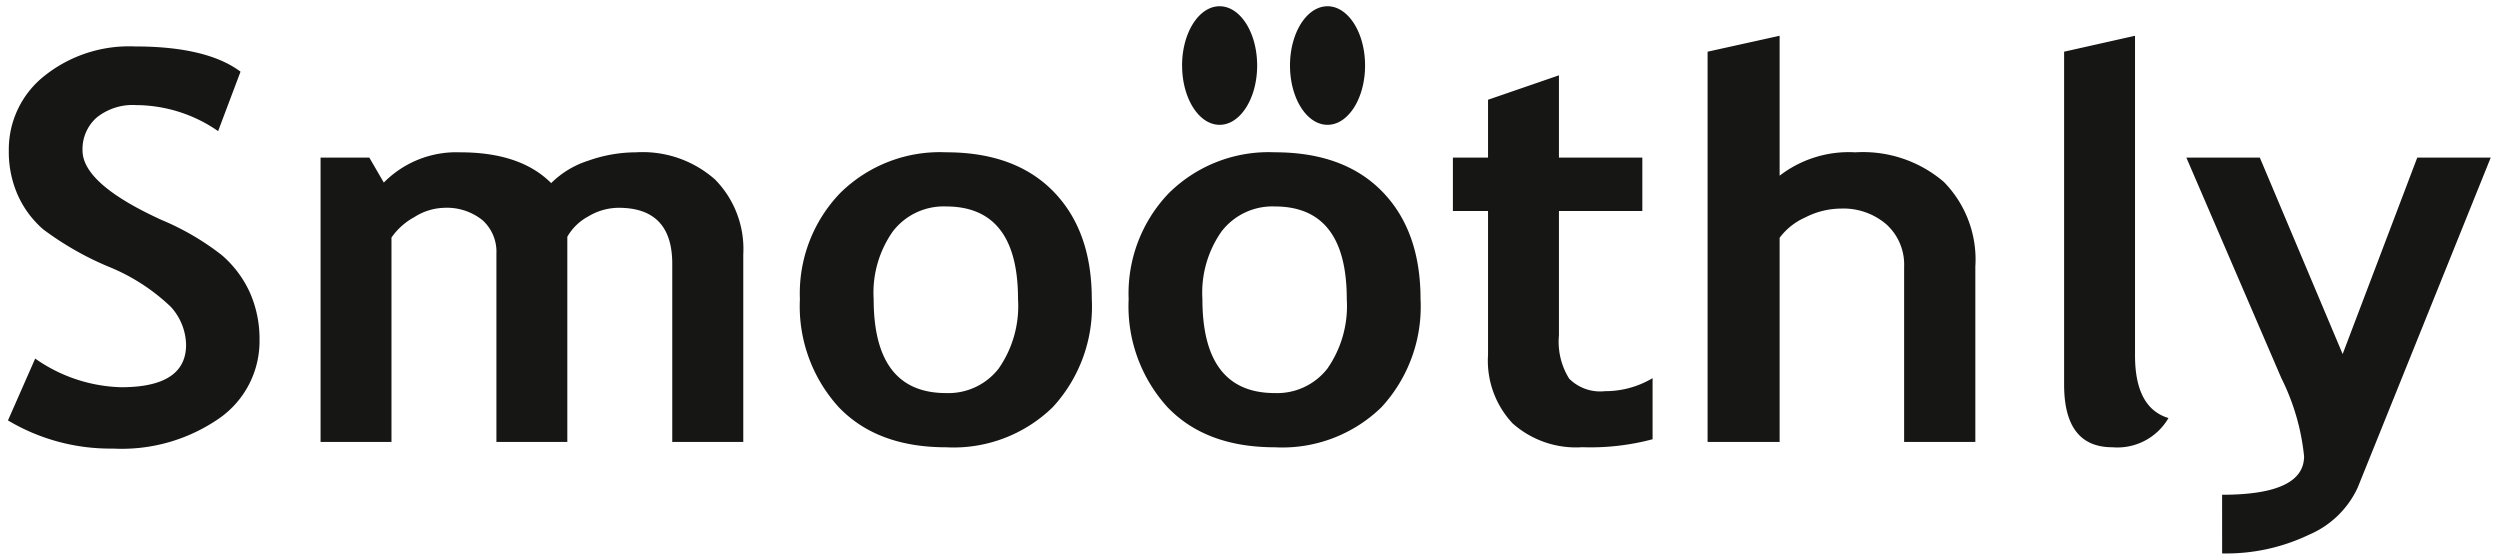 <svg xmlns="http://www.w3.org/2000/svg" width="199.209" height="44.6" viewBox="0 0 199.209 44.6">
  <path id="Union_1" data-name="Union 1" d="M-1813.57,38.924q6.532,0,6.532-3.067a17.912,17.912,0,0,0-1.808-6.22l-7.572-17.579h5.854l6.6,15.654,5.945-15.654h5.854l-10.6,26.294a7.5,7.5,0,0,1-3.876,3.755,15.256,15.256,0,0,1-6.927,1.492ZM-1990,33l2.169-4.928a12.46,12.46,0,0,0,6.848,2.284q5.176,0,5.176-3.385a4.618,4.618,0,0,0-1.22-3.025,15.691,15.691,0,0,0-5.029-3.226,24.435,24.435,0,0,1-5.131-2.94,7.867,7.867,0,0,1-2.034-2.74,8.472,8.472,0,0,1-.712-3.511,7.474,7.474,0,0,1,2.814-5.965A10.83,10.83,0,0,1-1979.9,3.2q5.741,0,8.431,2.01l-1.786,4.738a11.55,11.55,0,0,0-6.532-2.073,4.558,4.558,0,0,0-3.153,1,3.348,3.348,0,0,0-1.119,2.612q0,2.666,6.306,5.542a20.827,20.827,0,0,1,4.792,2.8,8.642,8.642,0,0,1,2.237,2.982,9.128,9.128,0,0,1,.769,3.8,7.486,7.486,0,0,1-3.176,6.2,13.639,13.639,0,0,1-8.51,2.433A15.912,15.912,0,0,1-1990,33Zm163.841-2.856V3.619l5.65-1.269V27.819q0,4.189,2.667,4.992a4.711,4.711,0,0,1-4.475,2.328Q-1826.16,35.138-1826.159,30.146Zm-43.961,3.077a7.3,7.3,0,0,1-1.943-5.446V16.312h-2.8V12.059h2.8V7.448l5.65-1.946v6.557h6.645v4.253h-6.645v9.921a5.547,5.547,0,0,0,.814,3.437,3.481,3.481,0,0,0,2.848,1,7.365,7.365,0,0,0,3.8-1.037V34.5a19.181,19.181,0,0,1-5.606.635A7.59,7.59,0,0,1-1870.12,33.223Zm-27.517-1.311a11.941,11.941,0,0,1-3.063-8.577,11.533,11.533,0,0,1,3.2-8.44,11.3,11.3,0,0,1,8.442-3.258q5.515,0,8.566,3.13t3.051,8.568a11.819,11.819,0,0,1-3.107,8.608,11.321,11.321,0,0,1-8.51,3.2Q-1894.575,35.138-1897.637,31.912Zm4.373-14.014a8.483,8.483,0,0,0-1.559,5.437q0,7.488,5.763,7.488a5.075,5.075,0,0,0,4.193-1.946,8.717,8.717,0,0,0,1.548-5.541q0-7.382-5.74-7.383A5.107,5.107,0,0,0-1893.264,17.9Zm-30.569,14.014a11.941,11.941,0,0,1-3.063-8.577,11.535,11.535,0,0,1,3.2-8.44,11.3,11.3,0,0,1,8.442-3.258q5.515,0,8.566,3.13t3.051,8.568a11.817,11.817,0,0,1-3.107,8.608,11.32,11.32,0,0,1-8.51,3.2Q-1920.771,35.138-1923.833,31.912Zm4.374-14.014a8.479,8.479,0,0,0-1.56,5.437q0,7.488,5.763,7.488a5.074,5.074,0,0,0,4.193-1.946,8.715,8.715,0,0,0,1.548-5.541q0-7.382-5.741-7.383A5.1,5.1,0,0,0-1919.459,17.9Zm80.552,16.817V20.754a4.322,4.322,0,0,0-1.4-3.364,5.246,5.246,0,0,0-3.662-1.269,6.315,6.315,0,0,0-2.825.709,5.136,5.136,0,0,0-2.034,1.618V34.714h-5.74V3.619l5.74-1.269V13.5a9.032,9.032,0,0,1,6.034-1.862,9.9,9.9,0,0,1,7.052,2.358,8.83,8.83,0,0,1,2.509,6.76v13.96Zm-98.16,0V20.521q0-4.464-4.272-4.463a4.715,4.715,0,0,0-2.44.7,4.2,4.2,0,0,0-1.65,1.608V34.714h-5.65V19.7a3.375,3.375,0,0,0-1.108-2.655,4.54,4.54,0,0,0-3.118-.983,4.621,4.621,0,0,0-2.317.74,5.266,5.266,0,0,0-1.819,1.629V34.714h-5.65V12.059h3.887l1.152,1.989a8.118,8.118,0,0,1,6.081-2.411q4.814,0,7.255,2.454a7.354,7.354,0,0,1,2.96-1.788,11.414,11.414,0,0,1,3.8-.666,8.7,8.7,0,0,1,6.3,2.168,7.886,7.886,0,0,1,2.248,5.955V34.714Zm49.224-29.991c0-2.609,1.339-4.724,2.991-4.724s2.991,2.115,2.991,4.724-1.339,4.724-2.991,4.724S-1887.843,7.333-1887.843,4.724Zm-8.6,0c0-2.609,1.339-4.724,2.991-4.724s2.992,2.115,2.992,4.724-1.34,4.724-2.992,4.724S-1896.44,7.333-1896.44,4.724Z" transform="translate(1990.635 0.5)" fill="#161615" stroke="rgba(0,0,0,0)" stroke-miterlimit="10" stroke-width="1"/>
</svg>

